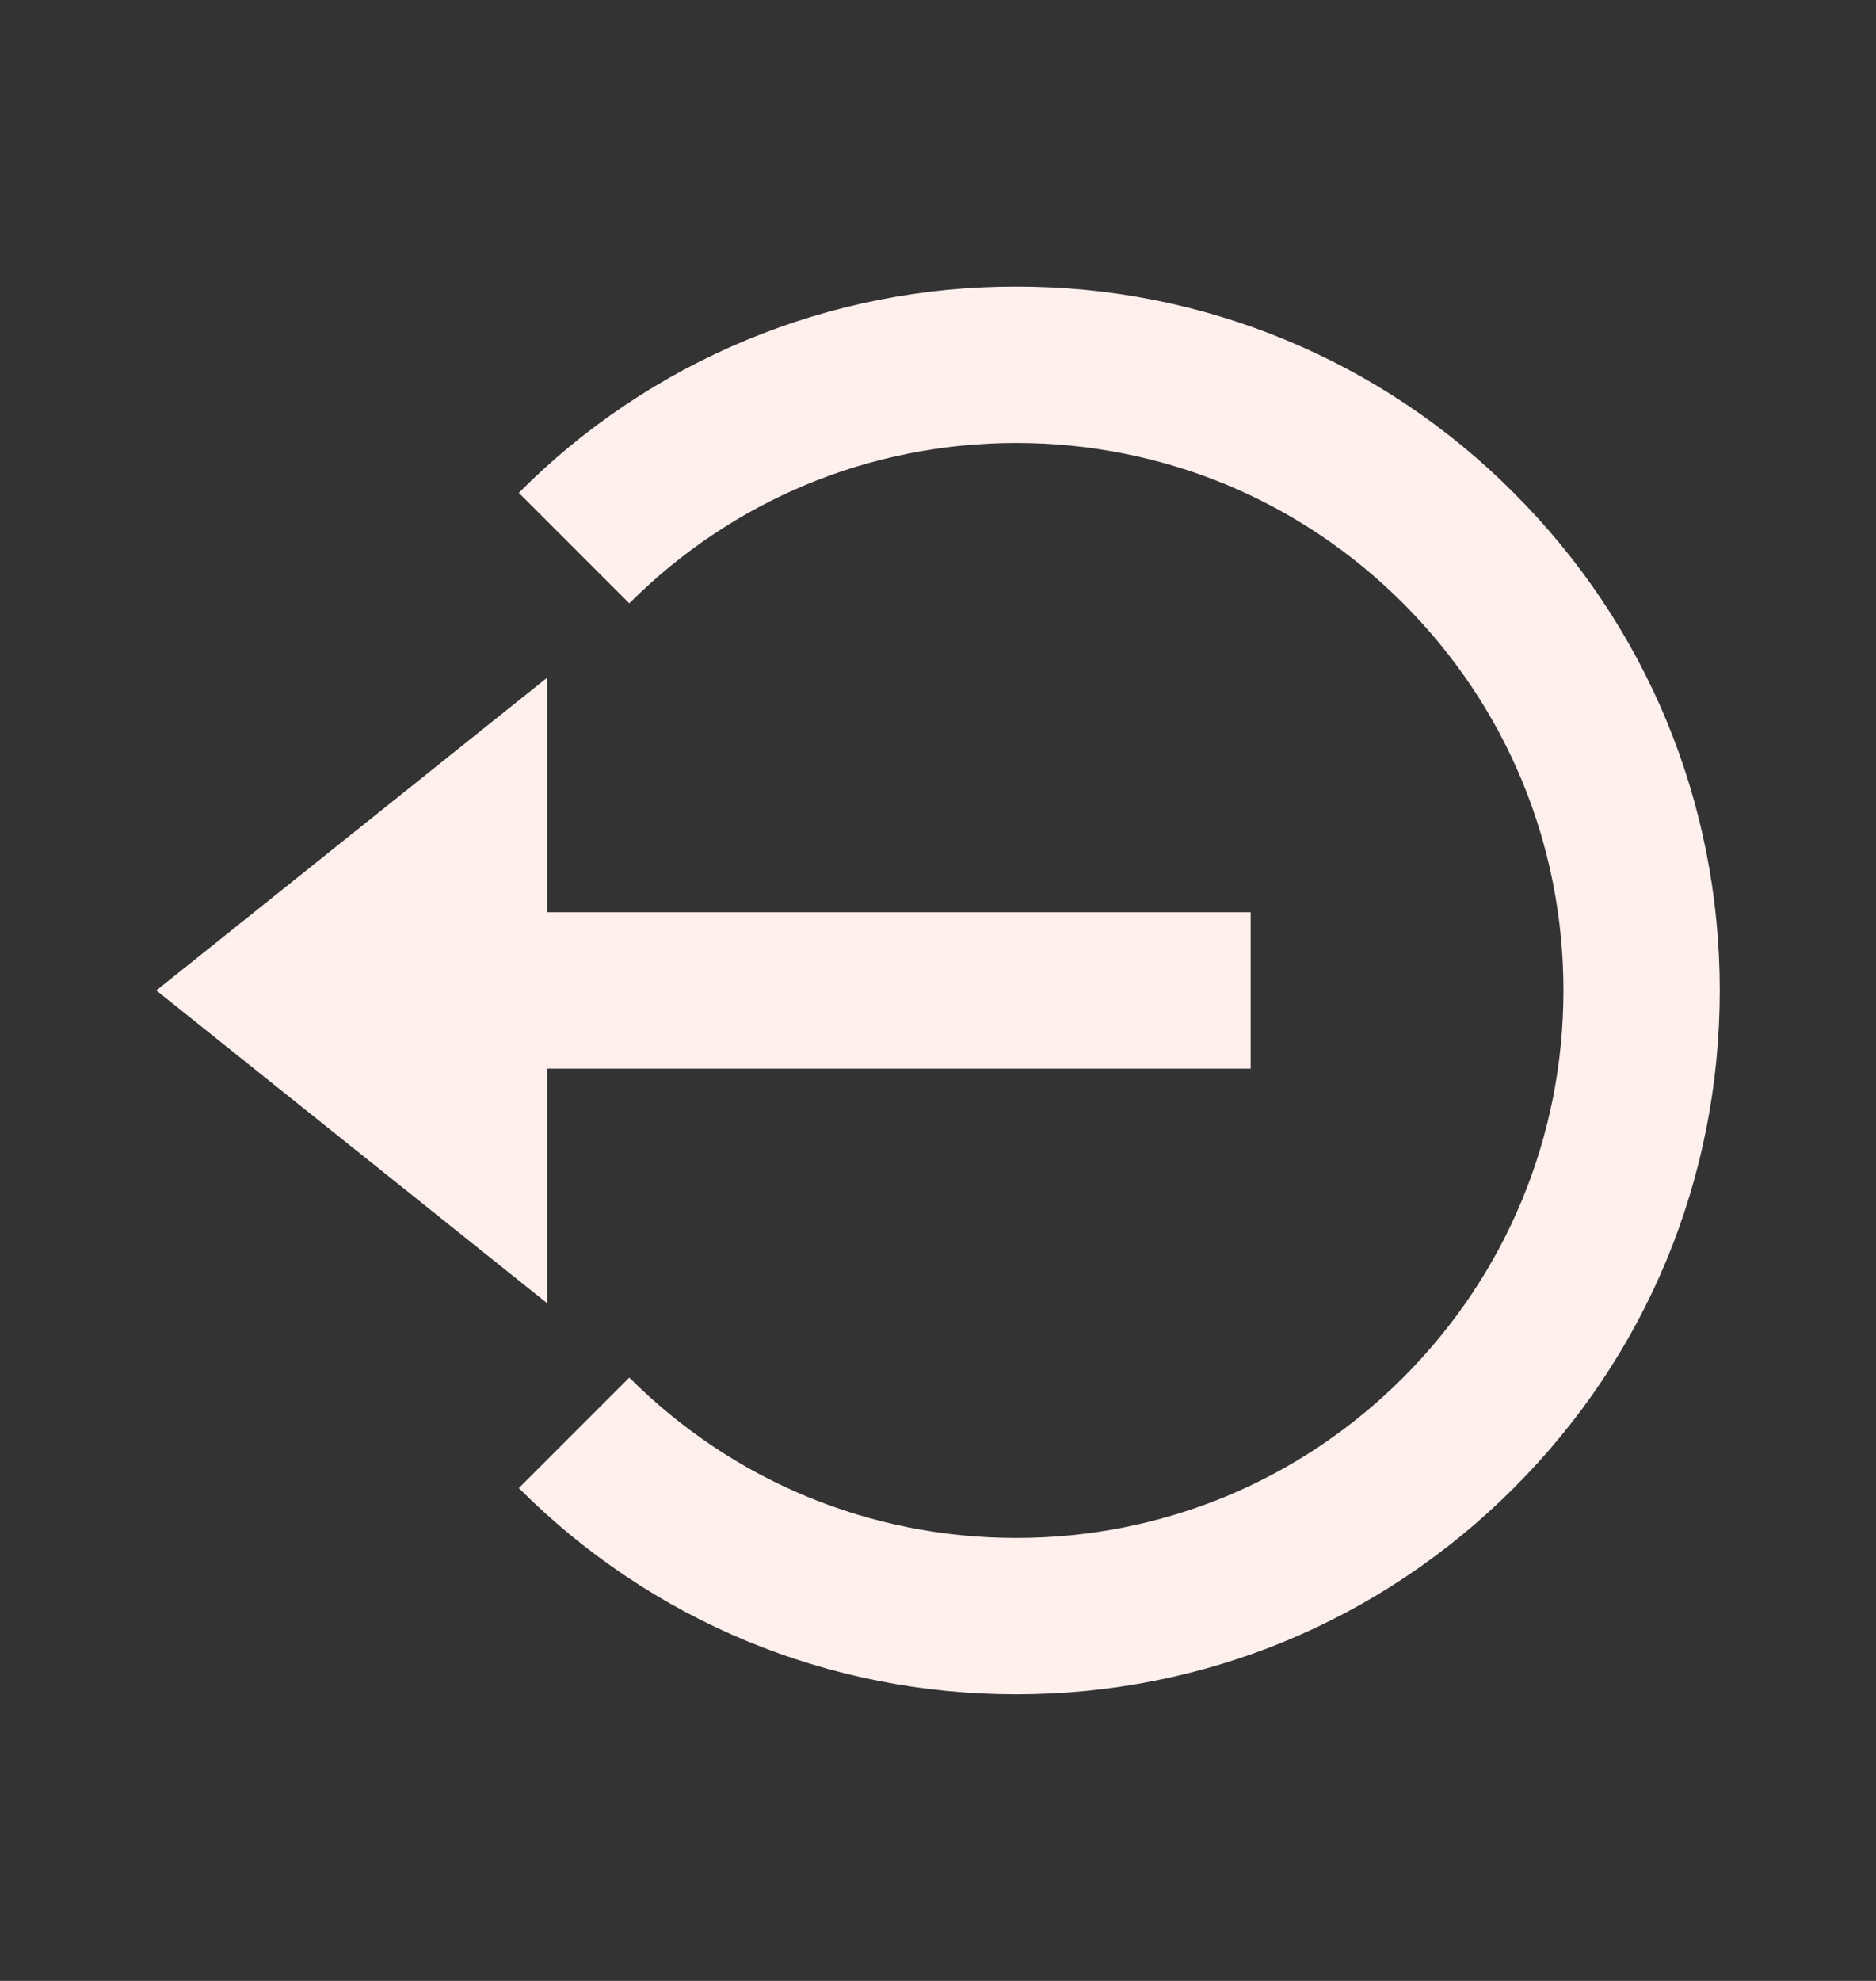 <svg width="18" height="19" viewBox="0 0 18 19" fill="none" xmlns="http://www.w3.org/2000/svg">
<rect x="0" y="0" width="18" height="19" fill="#333333" stroke="none"/>
<path d="M1.5 9.5L5.25 12.5V10.25H12V8.75H5.25V6.5L1.5 9.5Z" fill="#ffefed"/>
<path d="M9.751 2.749C8.864 2.747 7.985 2.92 7.166 3.26C6.347 3.599 5.603 4.098 4.978 4.727L6.038 5.787C7.03 4.796 8.348 4.249 9.751 4.249C11.153 4.249 12.472 4.796 13.463 5.787C14.454 6.779 15.001 8.097 15.001 9.5C15.001 10.902 14.454 12.221 13.463 13.213C12.472 14.204 11.153 14.751 9.751 14.751C8.348 14.751 7.03 14.204 6.038 13.213L4.978 14.273C6.252 15.548 7.947 16.251 9.751 16.251C11.554 16.251 13.249 15.548 14.524 14.273C15.799 12.999 16.501 11.304 16.501 9.5C16.501 7.696 15.799 6.001 14.524 4.727C13.898 4.098 13.155 3.599 12.335 3.26C11.516 2.92 10.637 2.747 9.751 2.749Z" fill="#ffefed"/>
</svg>
